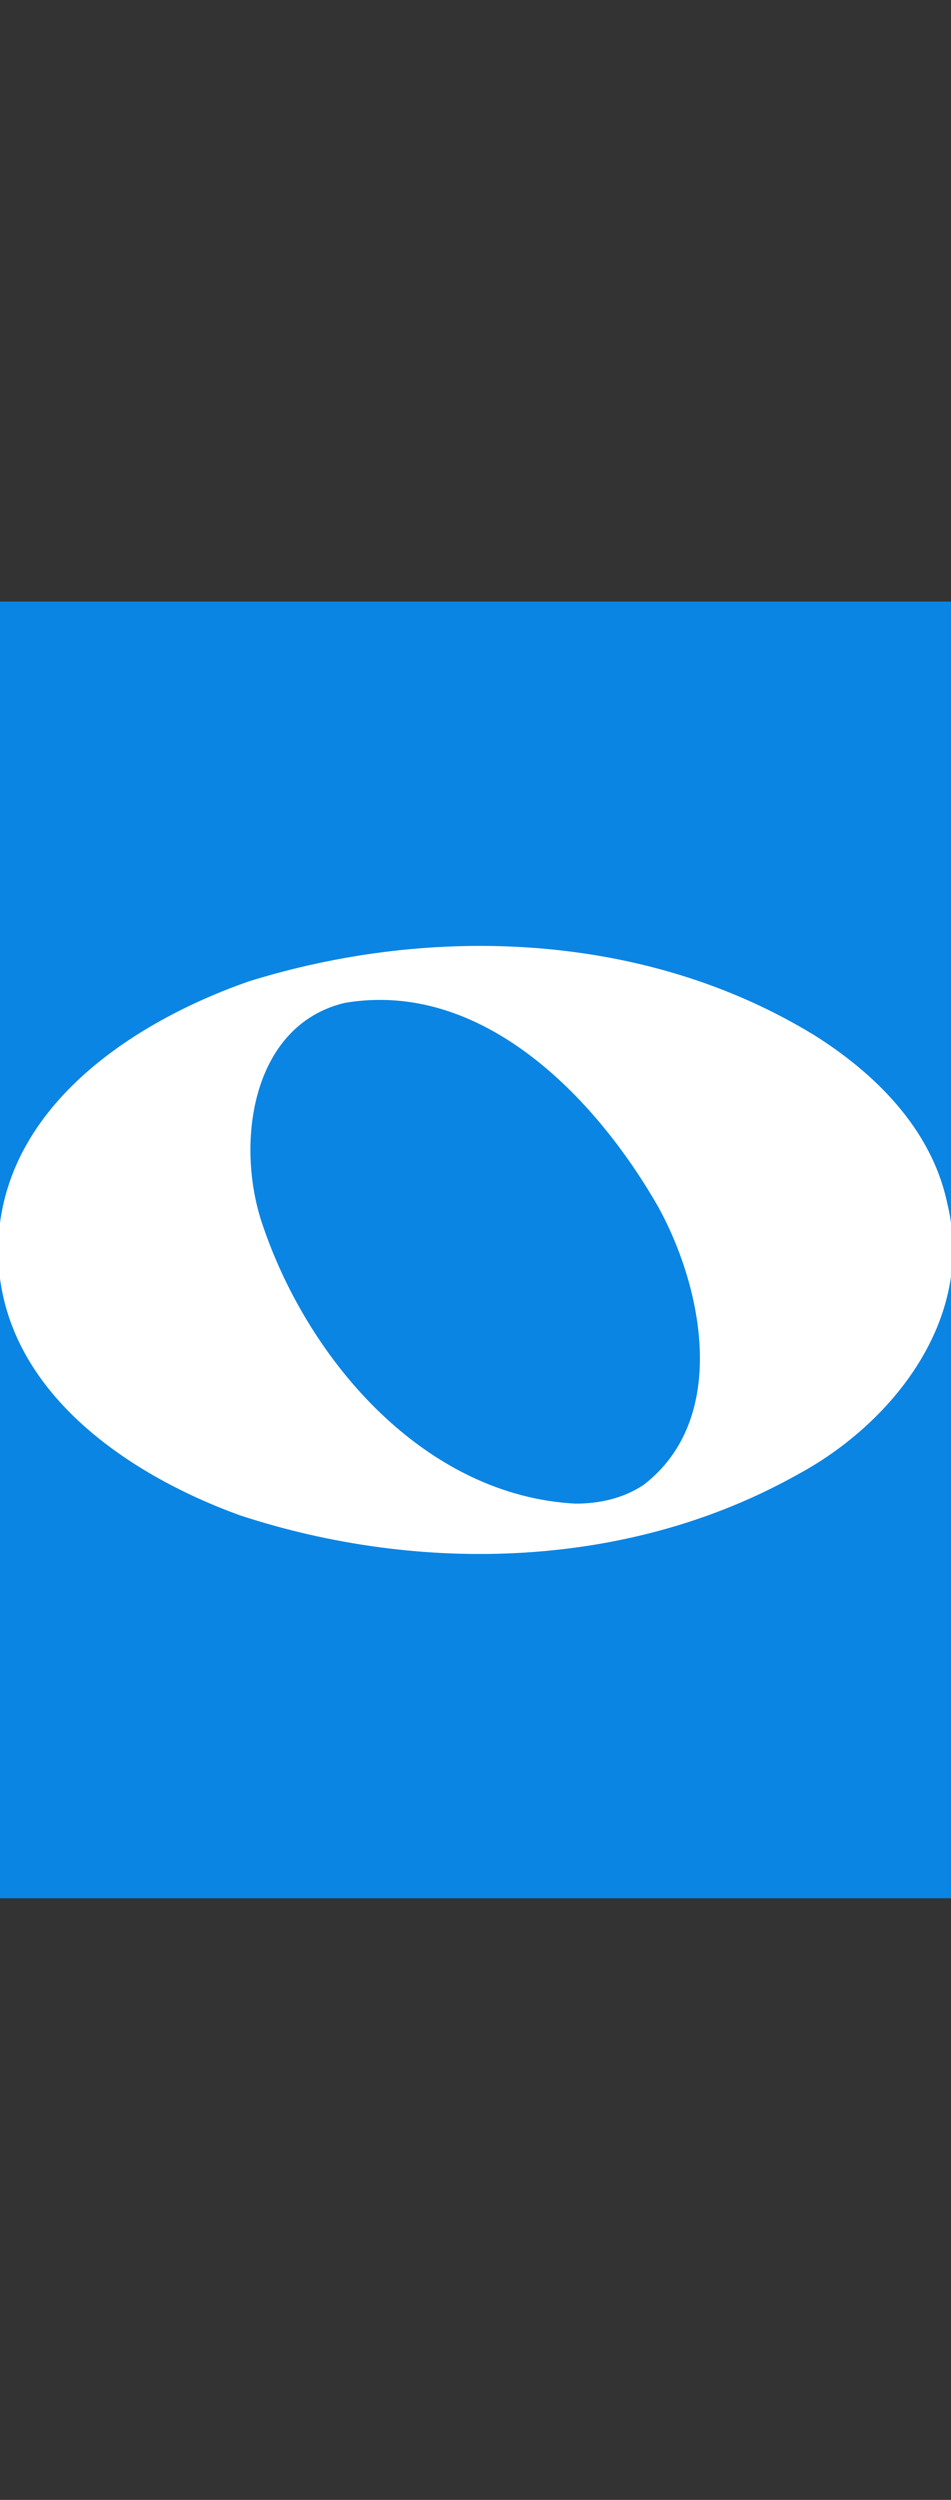 <?xml version="1.0" encoding="UTF-8" standalone="no"?>
<!-- Created with Inkscape (http://www.inkscape.org/) -->

<svg
   xmlns:dc="http://purl.org/dc/elements/1.1/"
   xmlns:cc="http://creativecommons.org/ns#"
   xmlns:rdf="http://www.w3.org/1999/02/22-rdf-syntax-ns#"
   xmlns:svg="http://www.w3.org/2000/svg"
   xmlns="http://www.w3.org/2000/svg"
   xmlns:xlink="http://www.w3.org/1999/xlink"
   xmlns:sodipodi="http://sodipodi.sourceforge.net/DTD/sodipodi-0.dtd"
   xmlns:inkscape="http://www.inkscape.org/namespaces/inkscape"
   width="228.469"
   height="600.027"
   id="svg3033"
   version="1.1"
   inkscape:version="0.48.4 r9939"
   sodipodi:docname="treble_clef.svg">
  <rect width="100%" height="100%" fill="#333333" stroke="none"/>
  <title
     id="title3077">Treble Clef</title>
  <defs
     id="defs3035">
    <linearGradient
       inkscape:collect="always"
       xlink:href="#linearGradient3013-7"
       id="linearGradient3776"
       x1="598.609"
       y1="490.825"
       x2="881.501"
       y2="490.825"
       gradientUnits="userSpaceOnUse" />
    <linearGradient
       id="linearGradient3013-7">
      <stop
         id="stop3015-9"
         style="stop-color:#000000;stop-opacity:0.826"
         offset="0" />
      <stop
         id="stop3017-0"
         style="stop-color:#000000;stop-opacity:1"
         offset="1" />
    </linearGradient>
  </defs>
  <sodipodi:namedview
     id="base"
     pagecolor="#ffffff"
     bordercolor="#666666"
     borderopacity="1.0"
     inkscape:pageopacity="0.0"
     inkscape:pageshadow="2"
     inkscape:zoom="0.245"
     inkscape:cx="-647.39588"
     inkscape:cy="676.32722"
     inkscape:document-units="px"
     inkscape:current-layer="layer1"
     showgrid="false"
     inkscape:window-width="1304"
     inkscape:window-height="1009"
     inkscape:window-x="83"
     inkscape:window-y="26"
     inkscape:window-maximized="0"
     fit-margin-top="0"
     fit-margin-left="0"
     fit-margin-right="0"
     fit-margin-bottom="0" />
  <g
     inkscape:label="Layer 1"
     inkscape:groupmode="layer"
     id="layer1"
     transform="translate(-257.812,-226.171)">
    <rect
       style="fill:#0b85e3;fill-opacity:1;stroke:none;stroke-width:0;stroke-miterlimit:4;stroke-opacity:1;stroke-dasharray:none"
       id="rect3047"
       width="311.224"
       height="311.224"
       x="216.435"
       y="370.572" />
    <g
       transform="matrix(20.852,0,0,20.852,257.363,453.204)"
       style="fill:#ffffff;fill-opacity:1"
       id="layer1-7">
      <g
         transform="translate(-199.399,-536.473)"
         style="fill:#ffffff;fill-opacity:1"
         id="g2912">
        <path
           inkscape:connector-curvature="0"
           d="m 206.049,542.893 c -1.717,-0.091 -3.059,-1.615 -3.597,-3.191 -0.326,-0.925 -0.147,-2.313 0.94,-2.573 1.574,-0.267 2.881,1.07 3.613,2.35 0.522,0.949 0.81,2.444 -0.168,3.197 -0.232,0.156 -0.513,0.218 -0.788,0.217 z m 2.735,-5.403 c -1.934,-1.175 -4.378,-1.266 -6.496,-0.609 -1.342,0.469 -2.876,1.467 -2.889,3.091 -9.3e-4,1.591 1.48,2.584 2.79,3.057 2.075,0.679 4.468,0.619 6.406,-0.463 1.096,-0.583 2.068,-1.791 1.739,-3.13 -0.181,-0.861 -0.841,-1.505 -1.549,-1.946 z"
           style="fill:#ffffff;fill-opacity:1"
           id="path2918" />
      </g>
    </g>
  </g>
</svg>
